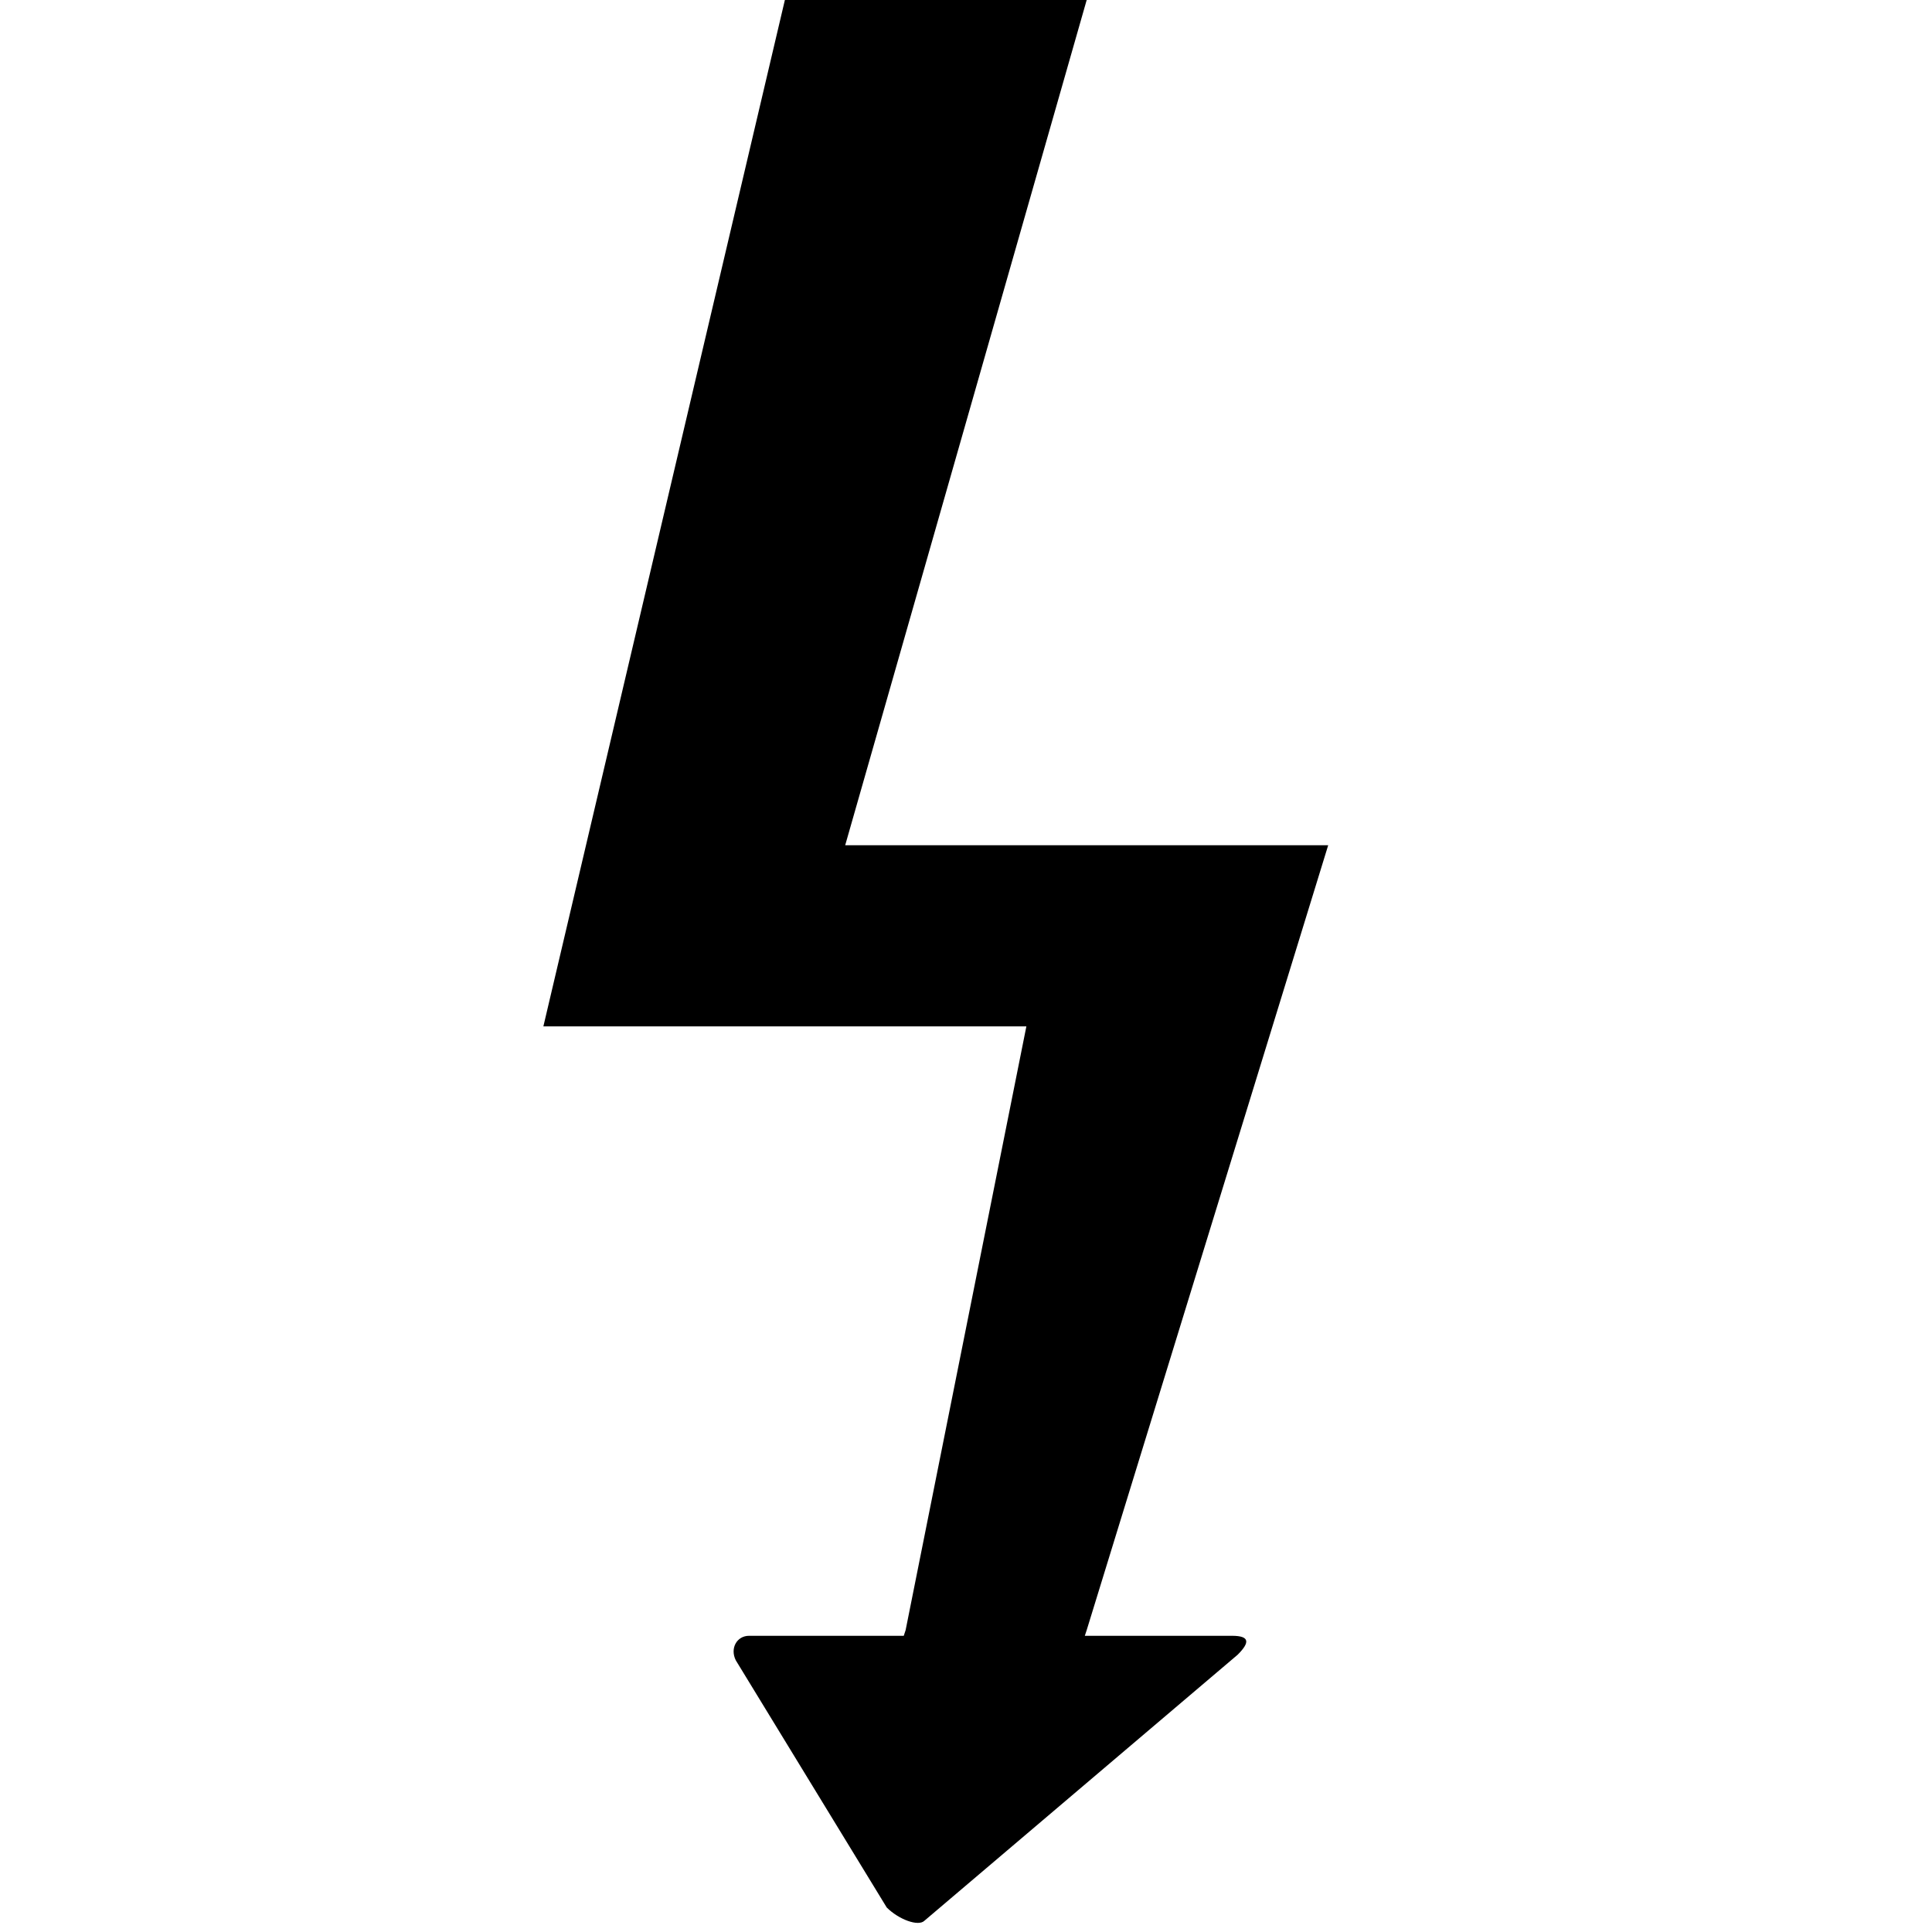 <svg xmlns="http://www.w3.org/2000/svg" version="1.1" width="32" height="32" data-icon="flash" data-container-transform="translate(9)" viewBox="0 0 32 32">
  <g transform="translate(9)">
    <path d="M4 0l-4 17h8l-2 10-.031.094h-2.563c-.2 0-.319.206-.219.406l2.5 4.094c.2.2.525.319.625.219l5.188-4.406c.2-.2.206-.313-.094-.313h-2.438l.031-.094 4-13h-8l4-14h-5z" />
  </g>
</svg>